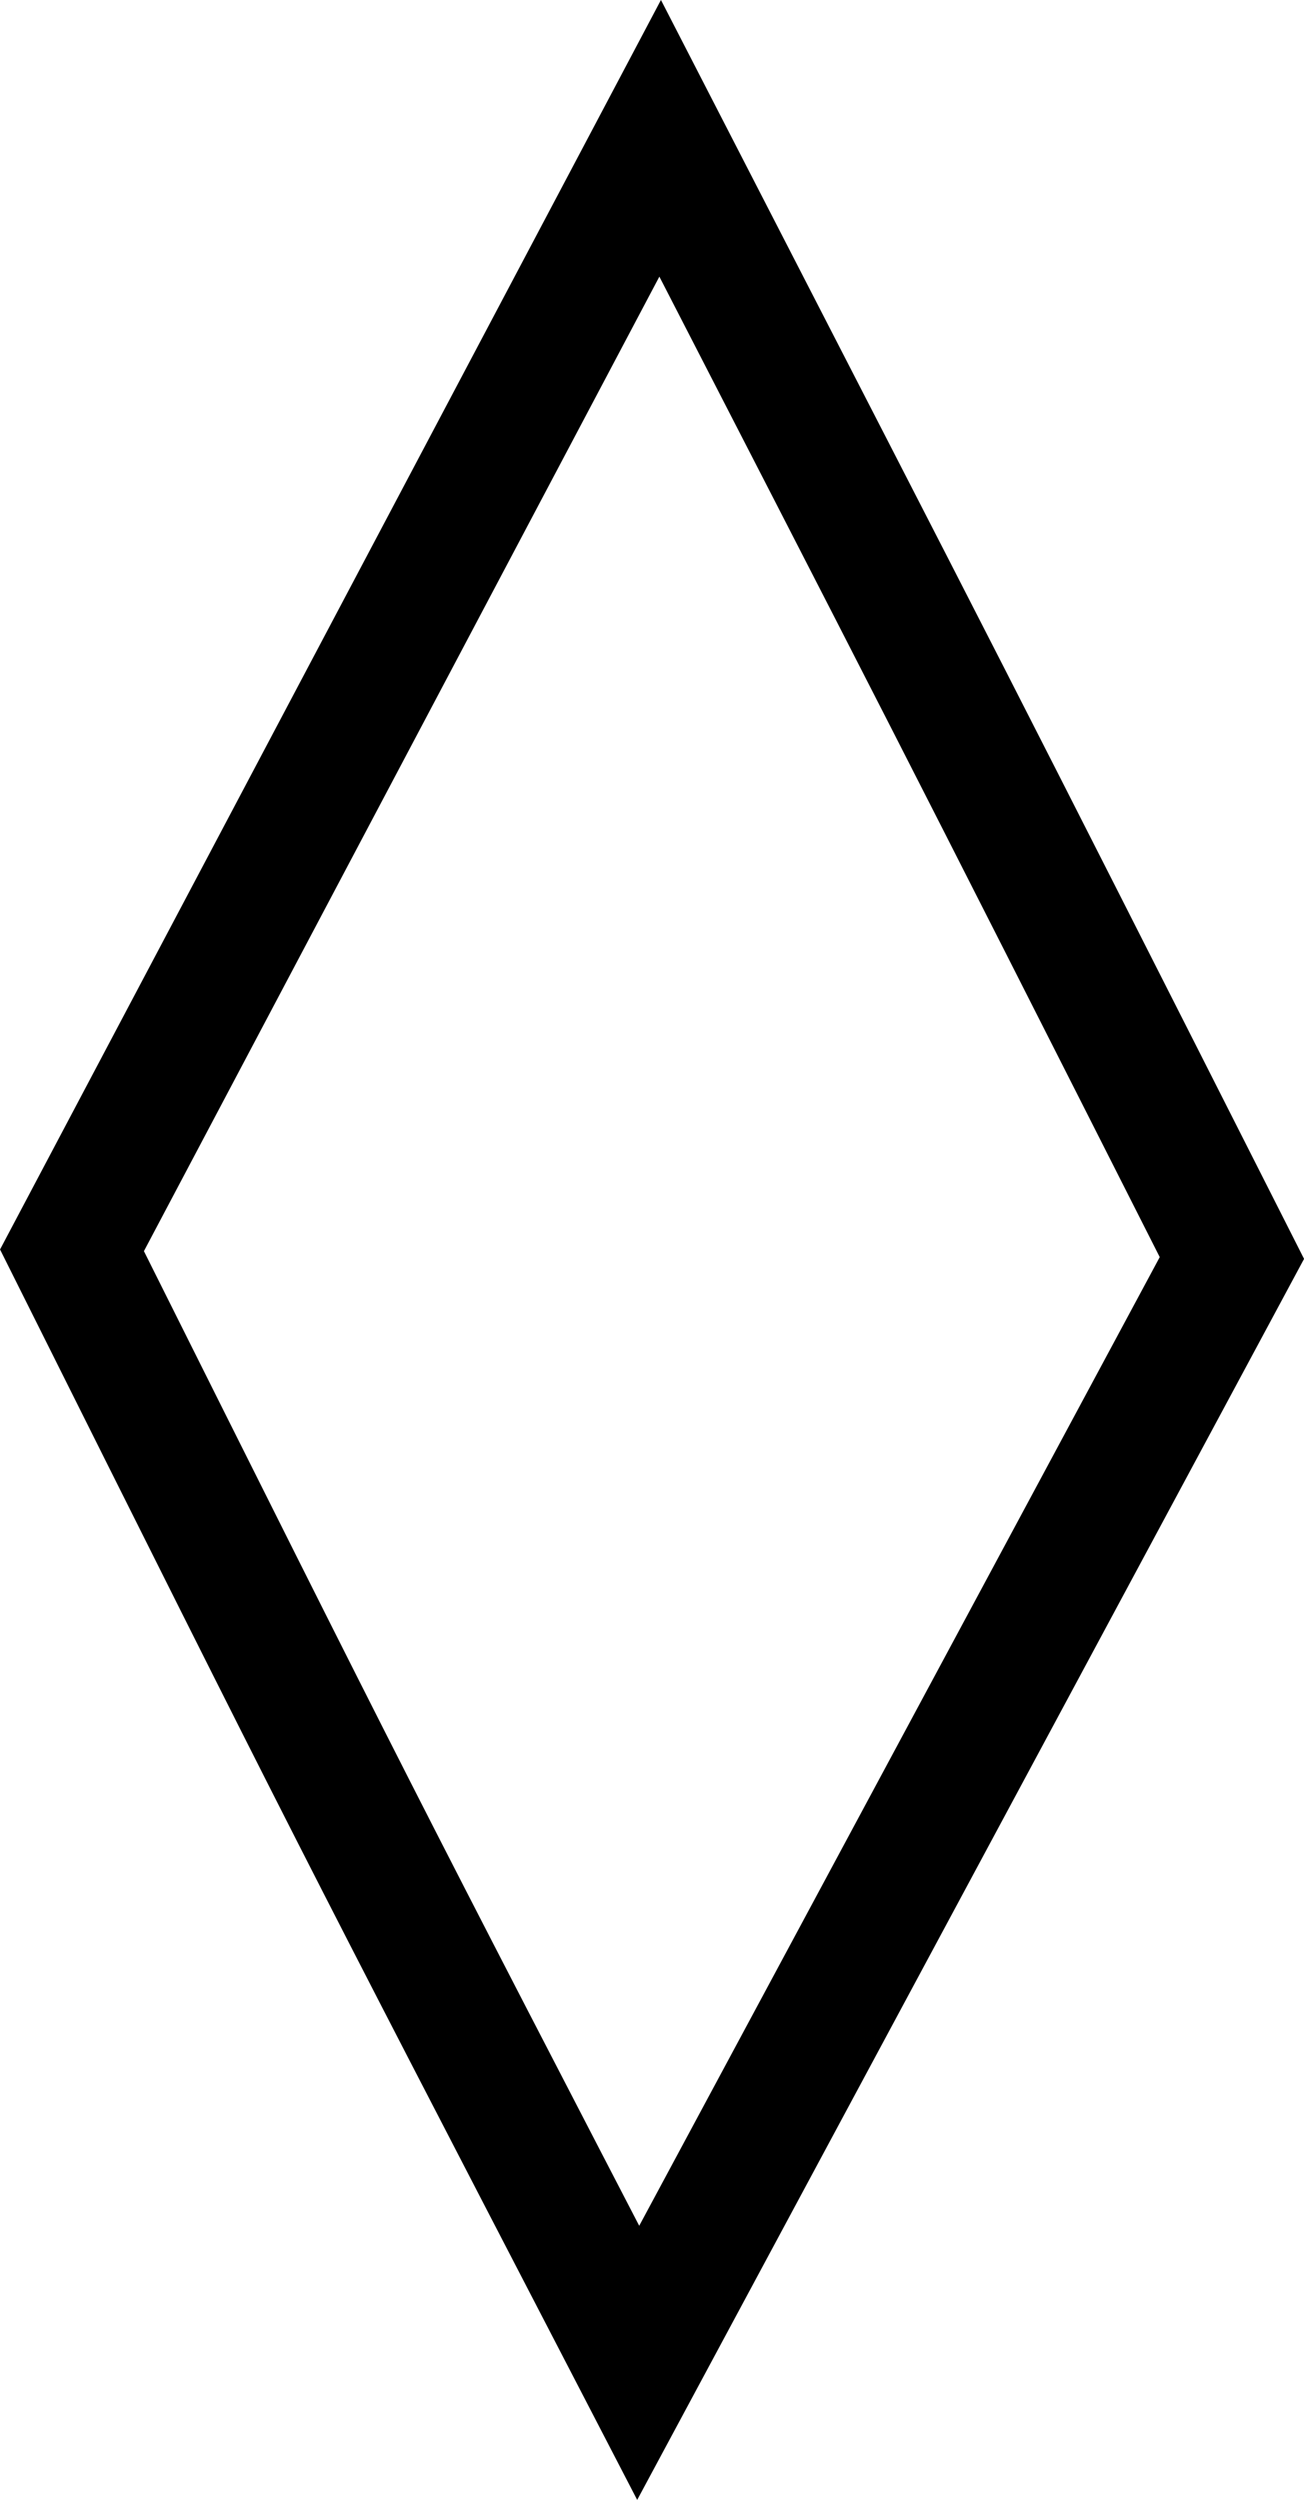 <?xml version="1.0" encoding="UTF-8"?>
<!-- Created with Inkscape (http://www.inkscape.org/) -->
<svg width="152.86mm" height="293mm" version="1.1" viewBox="0 0 152.86 293" xmlns="http://www.w3.org/2000/svg">
 <g transform="rotate(-90 35.468 -110.44)" stroke-width="15">
  <path d="m-221.51-137.47 130.33 68.949c-65.417 33.662-65.392 33.691-131.23 67.021l-129.49-69.595c64.747-33.577 64.376-33.386 130.39-66.375z" fill="none" stroke="#000" stroke-width="15"/>
 </g>
</svg>
